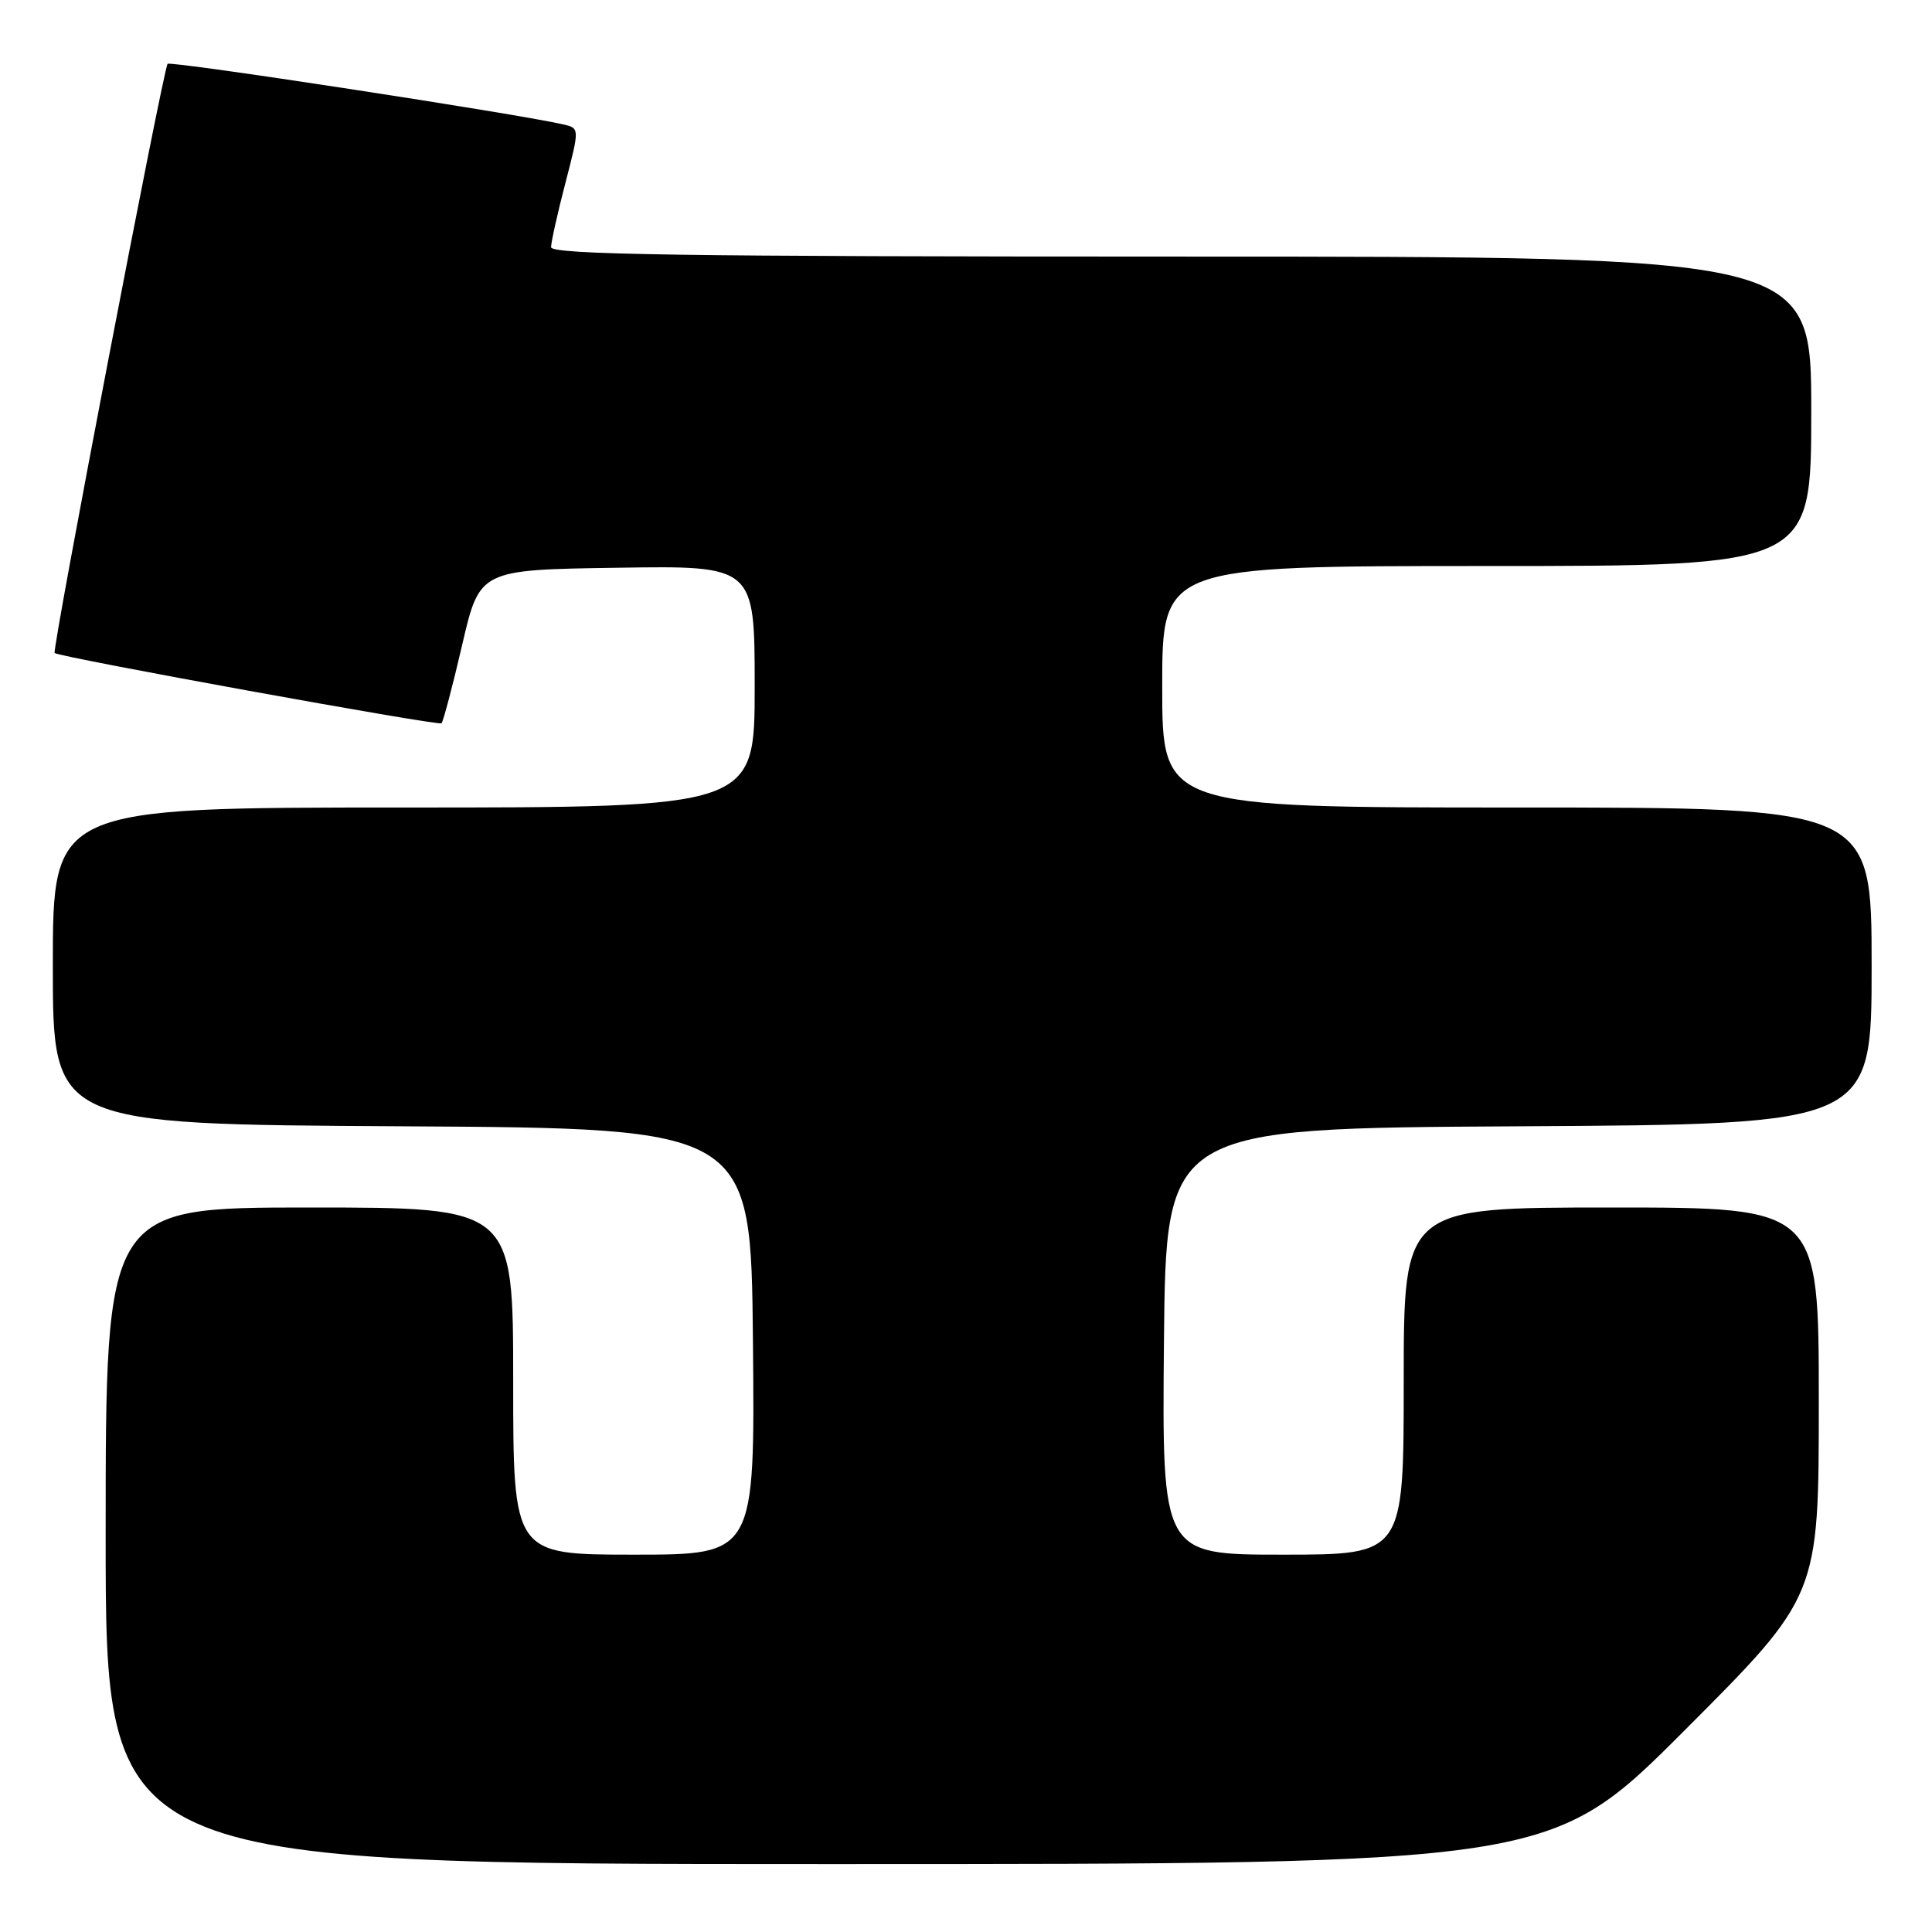 <?xml version="1.0" encoding="UTF-8" standalone="no"?>
<!DOCTYPE svg PUBLIC "-//W3C//DTD SVG 1.1//EN" "http://www.w3.org/Graphics/SVG/1.1/DTD/svg11.dtd" >
<svg xmlns="http://www.w3.org/2000/svg" xmlns:xlink="http://www.w3.org/1999/xlink" version="1.1" viewBox="0 0 256 256">
 <g >
 <path fill="currentColor"
d=" M 223.26 229.24 C 241.00 211.48 241.00 211.48 241.00 185.74 C 241.00 160.00 241.00 160.00 213.50 160.00 C 186.00 160.00 186.00 160.00 186.00 183.00 C 186.00 206.00 186.00 206.00 169.98 206.00 C 153.97 206.00 153.97 206.00 154.23 177.75 C 154.50 149.50 154.50 149.50 201.25 149.24 C 248.00 148.98 248.00 148.98 248.00 127.99 C 248.00 107.00 248.00 107.00 201.00 107.00 C 154.00 107.00 154.00 107.00 154.00 91.00 C 154.00 75.00 154.00 75.00 197.00 75.00 C 240.00 75.00 240.00 75.00 240.00 54.50 C 240.00 34.00 240.00 34.00 156.50 34.00 C 90.36 34.00 73.00 33.74 73.02 32.75 C 73.03 32.06 73.88 28.23 74.92 24.24 C 76.80 16.99 76.80 16.99 74.65 16.49 C 68.56 15.07 22.63 8.04 22.21 8.46 C 21.65 9.02 6.85 86.21 7.24 86.53 C 7.94 87.09 58.12 96.21 58.50 95.84 C 58.73 95.60 59.97 90.93 61.24 85.45 C 63.55 75.50 63.55 75.50 81.78 75.23 C 100.00 74.95 100.00 74.95 100.00 90.98 C 100.00 107.00 100.00 107.00 53.50 107.00 C 7.00 107.00 7.00 107.00 7.00 127.99 C 7.00 148.98 7.00 148.98 53.25 149.24 C 99.50 149.50 99.50 149.50 99.77 177.75 C 100.03 206.00 100.03 206.00 84.02 206.00 C 68.00 206.00 68.00 206.00 68.00 183.00 C 68.00 160.00 68.00 160.00 41.00 160.00 C 14.00 160.00 14.00 160.00 14.00 203.50 C 14.00 247.00 14.00 247.00 109.76 247.00 C 205.52 247.00 205.52 247.00 223.26 229.24 Z "/>
</g>
</svg>